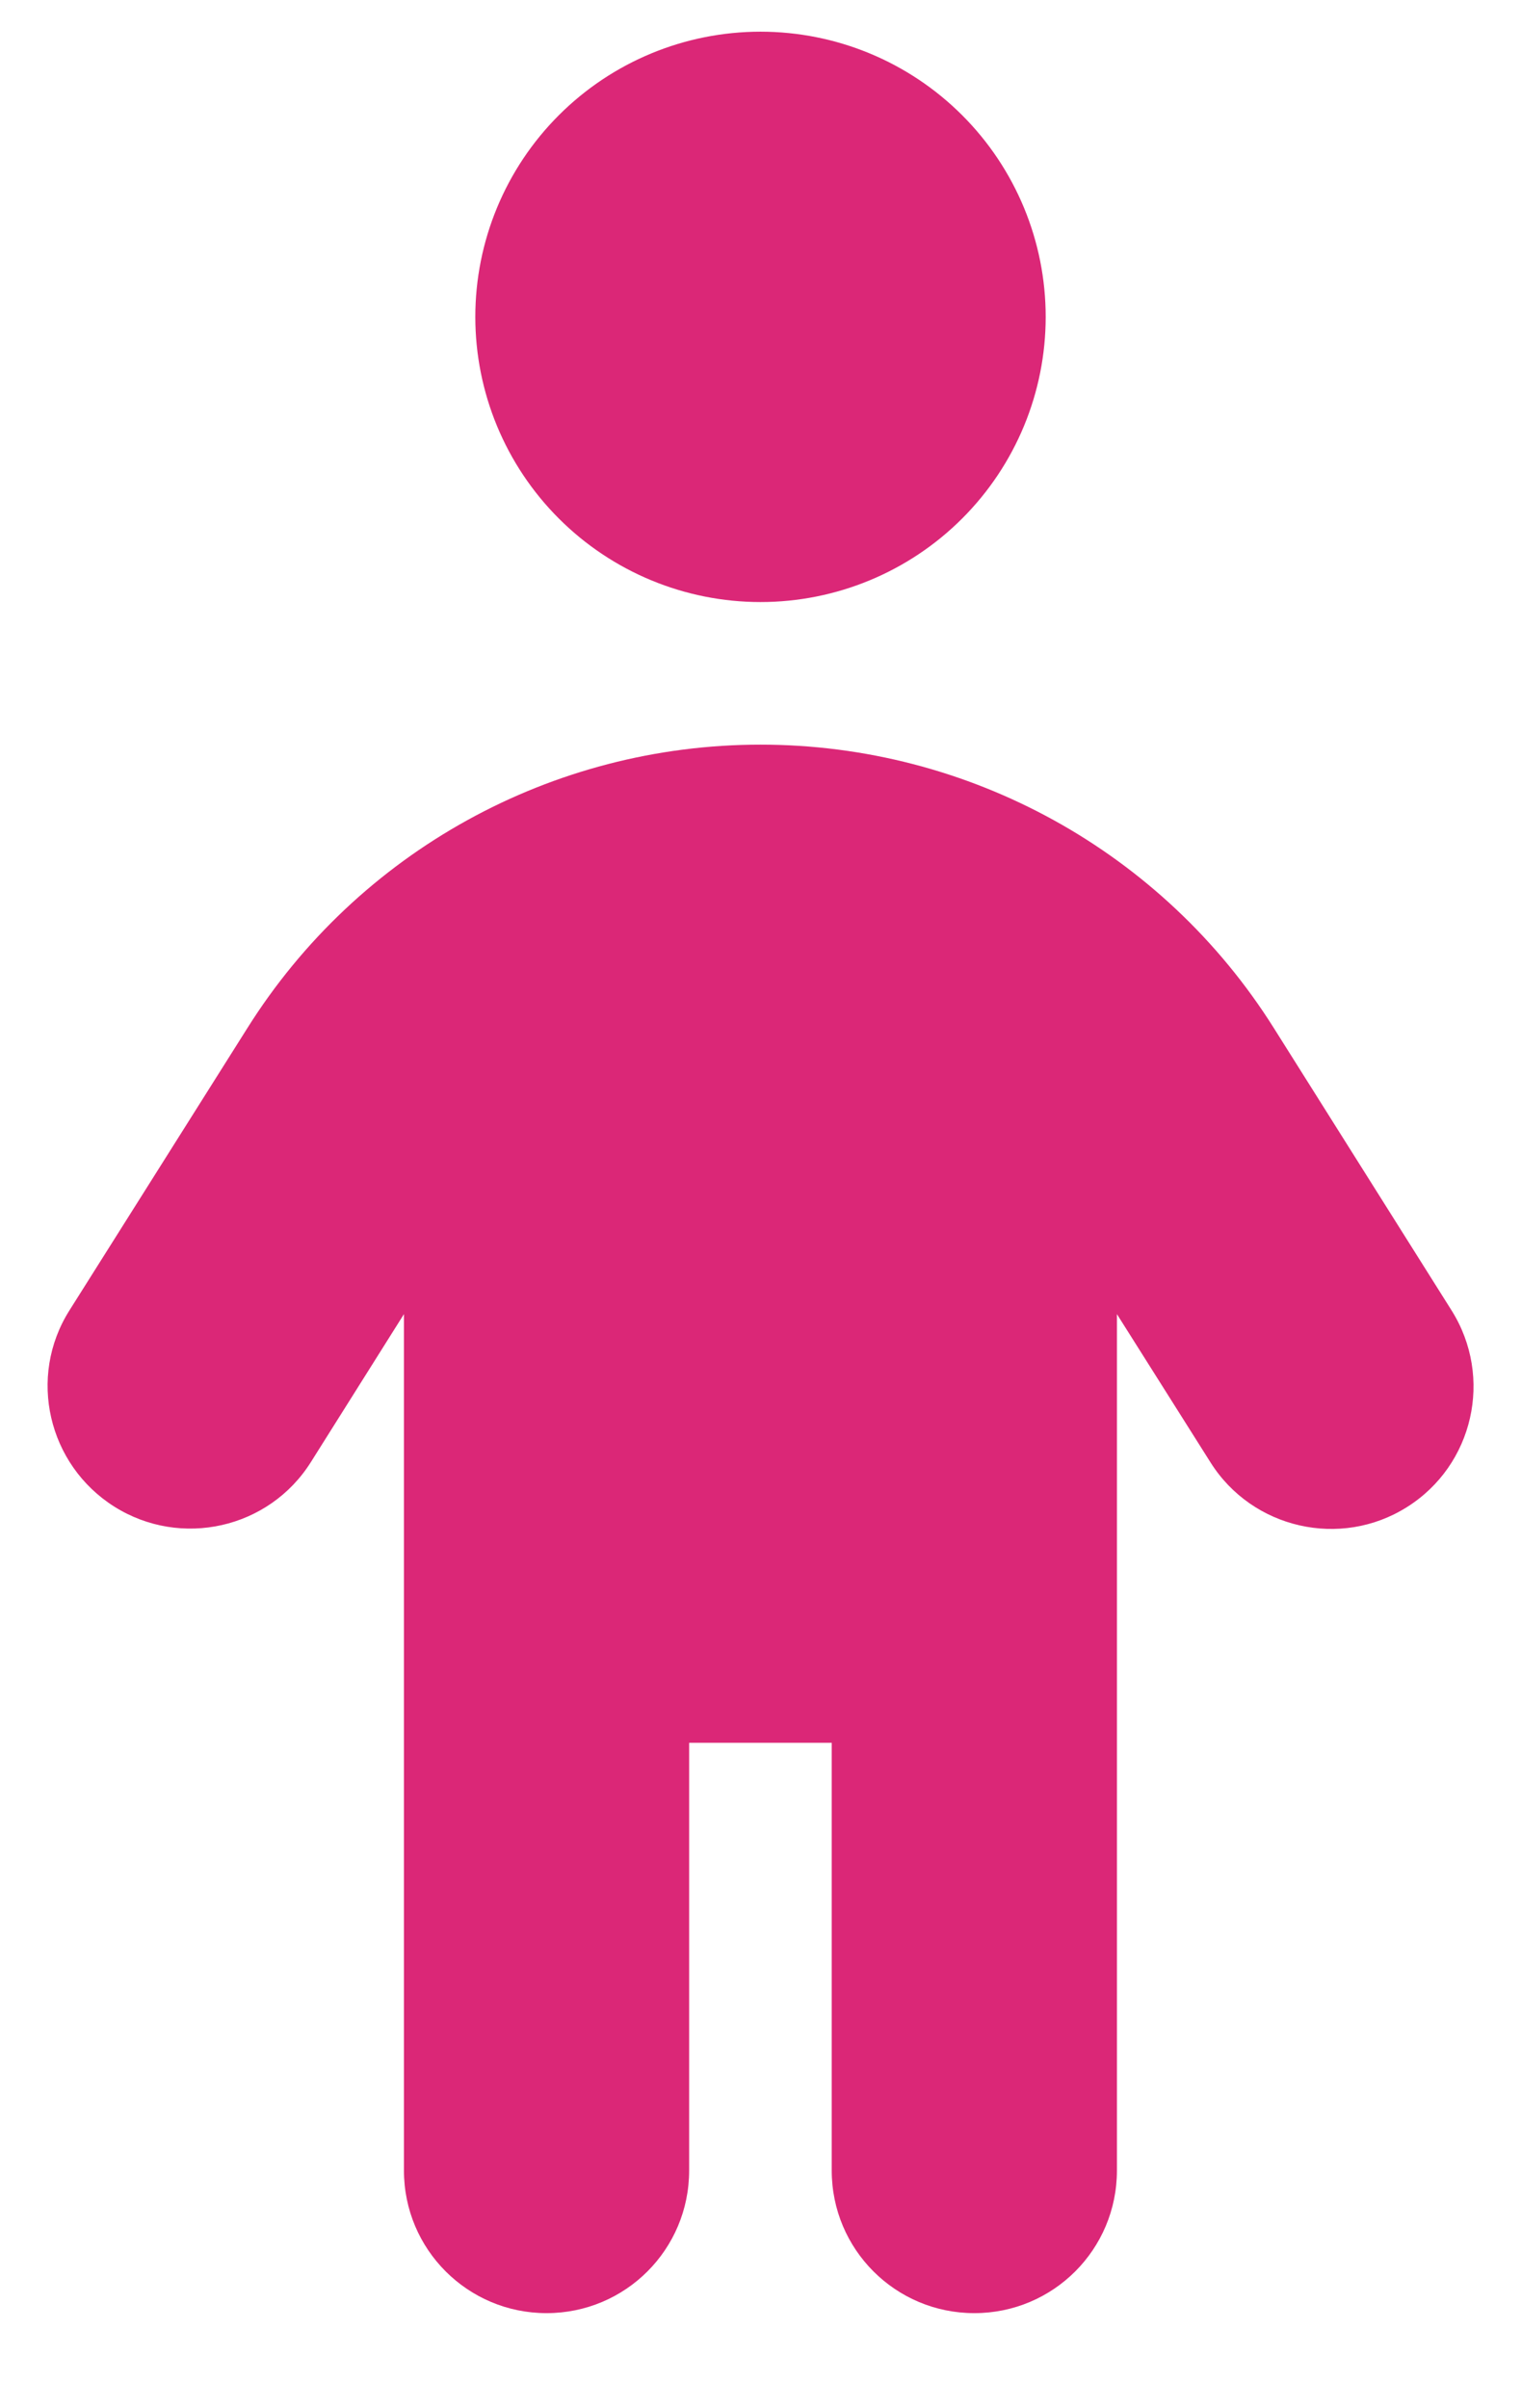 <svg width="12" height="19" viewBox="0 0 12 19" fill="none" xmlns="http://www.w3.org/2000/svg">
<path d="M3.75 2.5C3.75 1.903 3.987 1.331 4.409 0.909C4.831 0.487 5.403 0.25 6 0.25C6.597 0.25 7.169 0.487 7.591 0.909C8.013 1.331 8.25 1.903 8.25 2.5C8.25 3.097 8.013 3.669 7.591 4.091C7.169 4.513 6.597 4.75 6 4.75C5.403 4.75 4.831 4.513 4.409 4.091C3.987 3.669 3.75 3.097 3.75 2.5ZM5.437 13.75V17.125C5.437 17.747 4.935 18.25 4.312 18.25C3.69 18.25 3.187 17.747 3.187 17.125V10.368L2.453 11.535C2.122 12.062 1.426 12.217 0.902 11.887C0.378 11.556 0.217 10.864 0.547 10.34L1.95 8.114C2.825 6.719 4.355 5.875 6 5.875C7.645 5.875 9.175 6.719 10.05 8.111L11.453 10.34C11.783 10.867 11.625 11.56 11.101 11.89C10.577 12.221 9.881 12.062 9.551 11.539L8.812 10.368V17.125C8.812 17.747 8.31 18.25 7.687 18.25C7.065 18.25 6.562 17.747 6.562 17.125V13.75H5.437Z" fill="#DB2777"/>
</svg>
